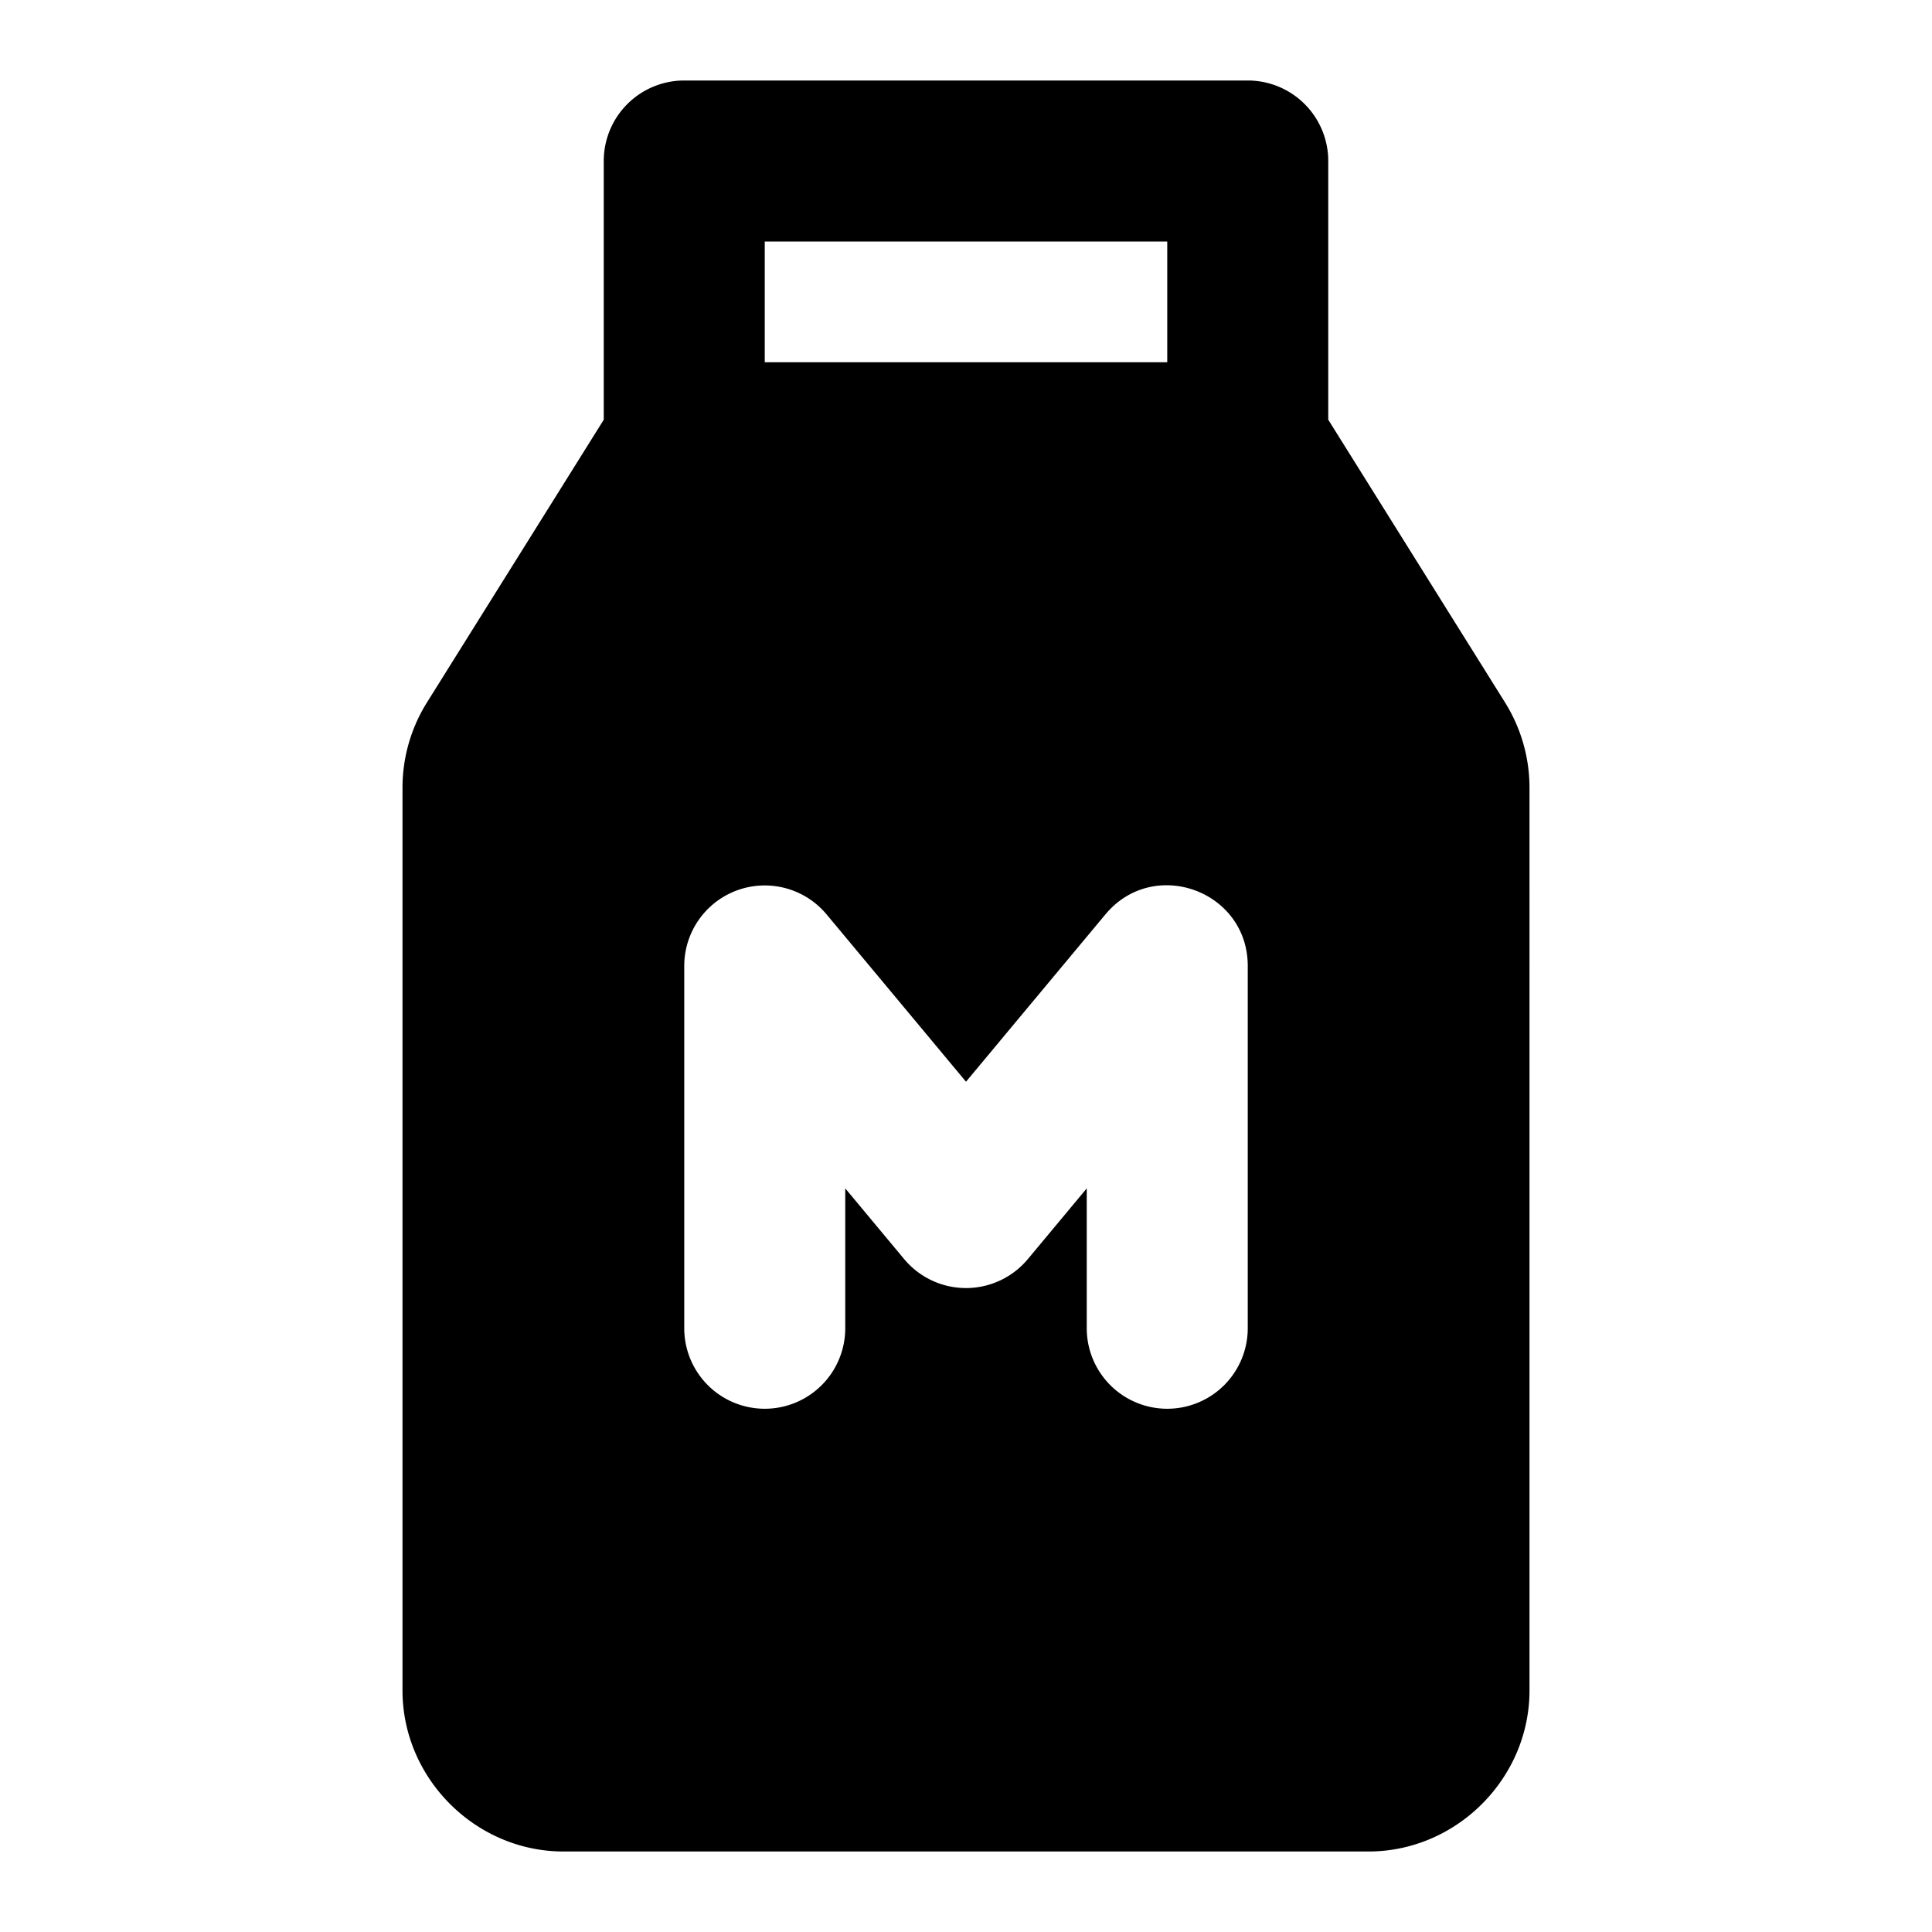 <svg xmlns="http://www.w3.org/2000/svg" width="48" height="48" viewBox="0 0 48 48"><path d="M17 2a2 2 0 0 0-2 2v6.428l-4.393 7.025A4 4 0 0 0 10 19.574V42c0 2.185 1.815 4 4 4h20c2.185 0 4-1.815 4-4V19.574a4 4 0 0 0-.607-2.12L33 10.427V4a2 2 0 0 0-2-2Zm2 4h10v3H19Zm9.889 15.996q.11-.005.22.002c.978.062 1.892.832 1.891 2.002v9a2 2 0 0 1-4 0v-3.475l-1.463 1.756a2 2 0 0 1-3.074 0L21 29.525V33a2 2 0 0 1-4 0v-9a2 2 0 0 1 3.537-1.281L24 26.875l3.463-4.156c.393-.472.91-.699 1.426-.723z"/></svg>